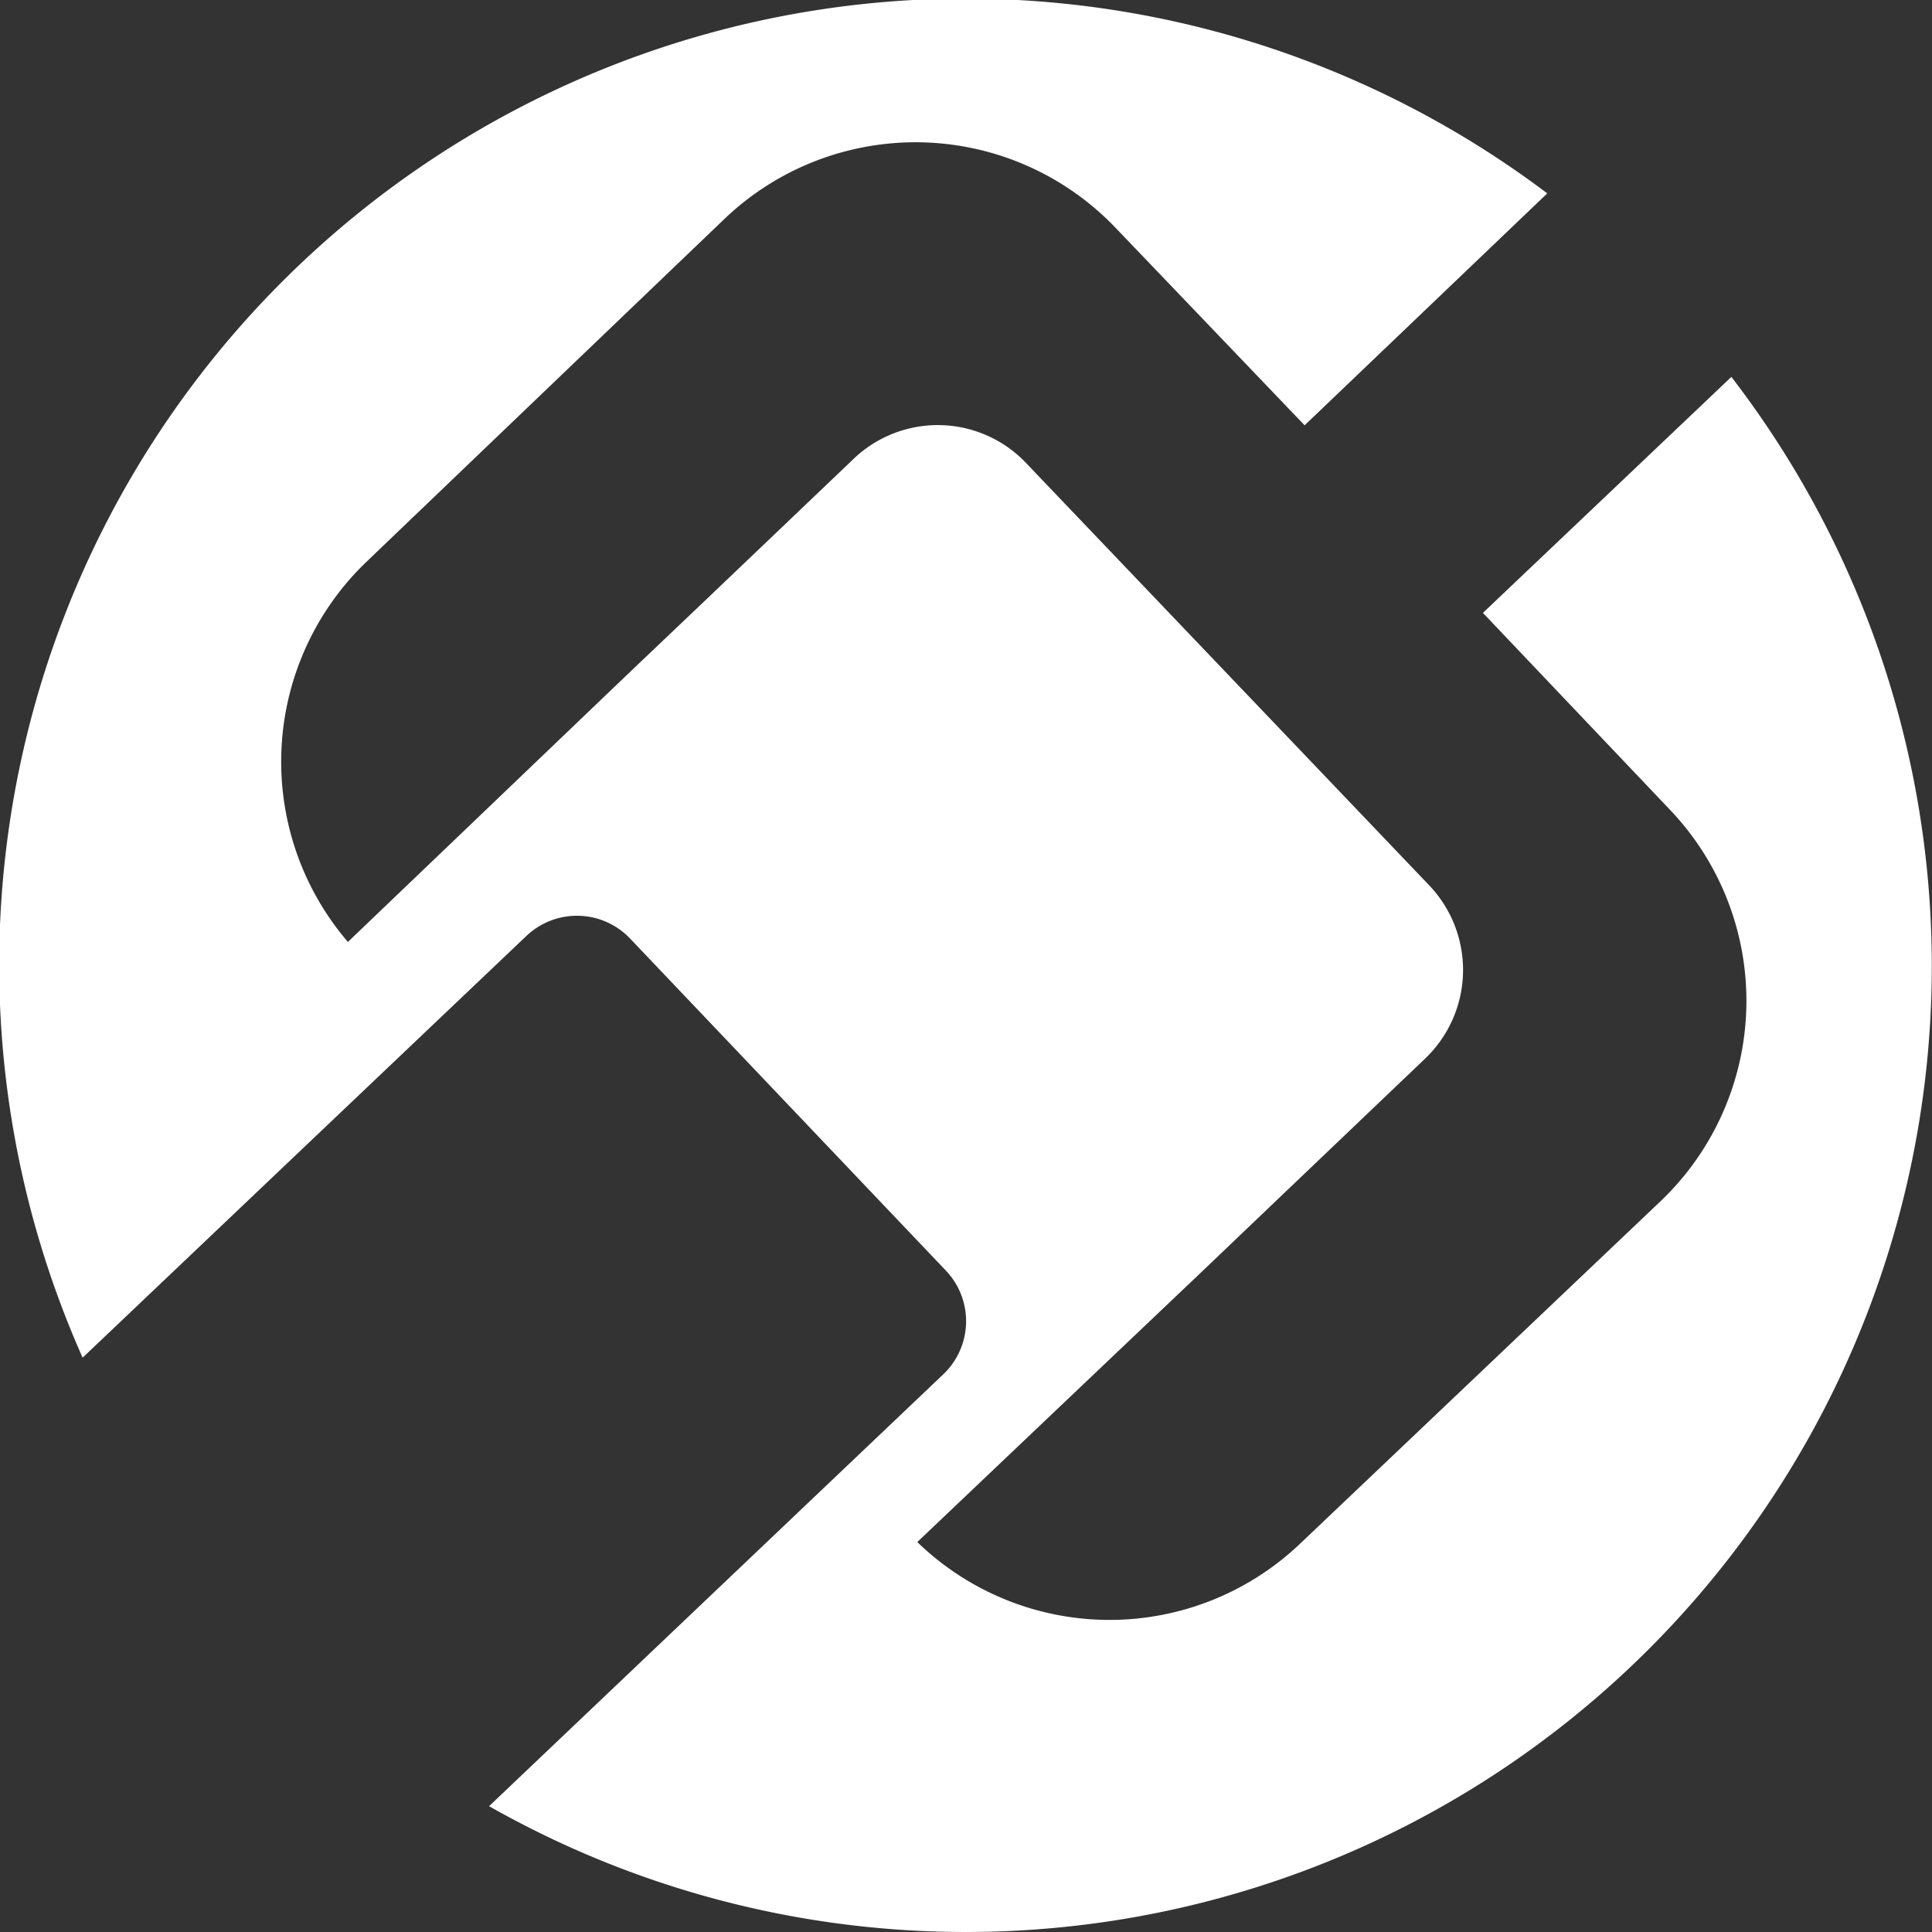 <svg xmlns="http://www.w3.org/2000/svg" viewBox="0 0 66.64 66.64"><rect x="0" y="0" width="66.64" height="66.64" fill="#333333" stroke="none"/><defs><style>.cls-1{fill:#fff;}</style></defs><g id="Capa_2" data-name="Capa 2"><g id="Capa_1-2" data-name="Capa 1"><path class="cls-1" d="M59.72,13l-8.57,8.14,6.46,6.8a9.55,9.55,0,0,1-.34,13.5L44.85,53.24a9.53,9.53,0,0,1-13.21-.05l9.84-9.35,2.66-2.54,5-4.77a4.23,4.23,0,0,0,.15-6L35.42,16a4.2,4.2,0,0,0-6-.15l-5,4.77-2.66,2.53L12,32.49a9.55,9.55,0,0,1,.67-13.14L25,7.54a9.54,9.54,0,0,1,13.5.34L45,14.67l8.37-8A33.33,33.33,0,0,0,2.85,46.83l15.3-14.54a2.53,2.53,0,0,1,3.59.09L32.62,43.82a2.53,2.53,0,0,1-.09,3.59L16.87,62.3A33.32,33.32,0,0,0,59.72,13Z"/></g></g></svg>